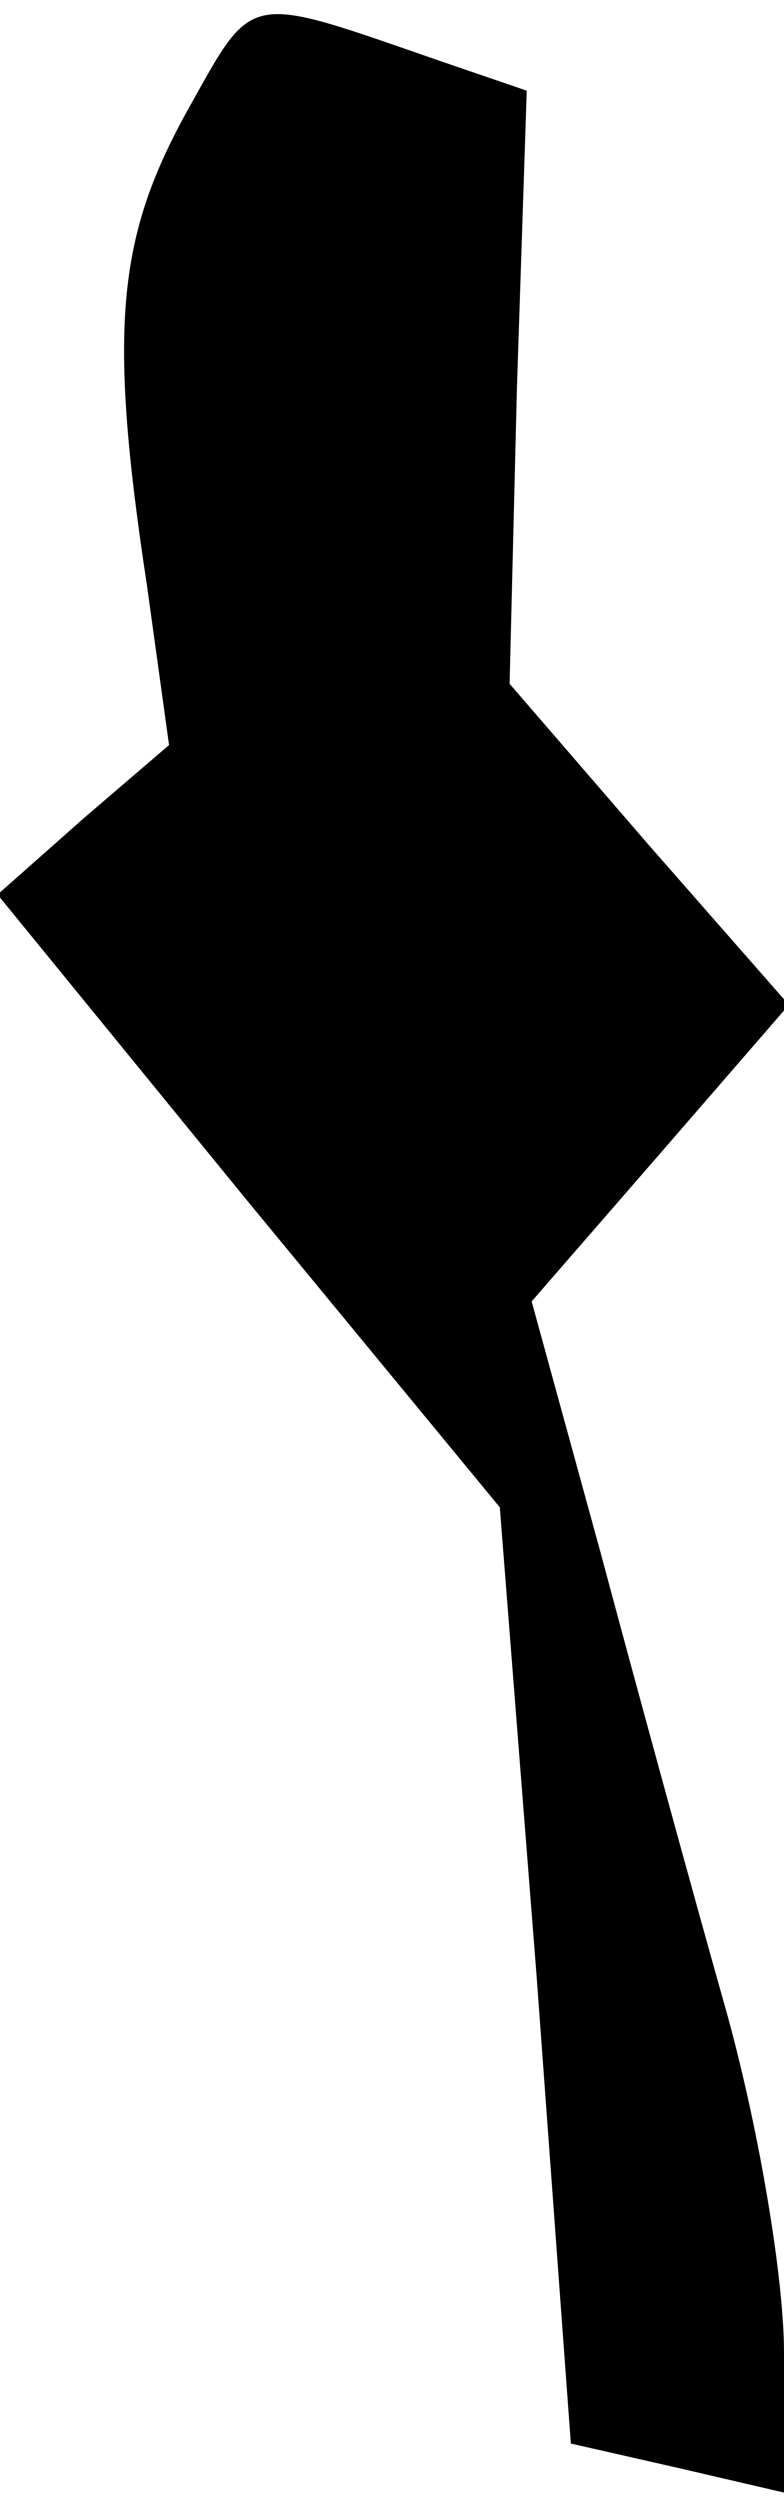 <?xml version="1.0" standalone="no"?>
<!DOCTYPE svg PUBLIC "-//W3C//DTD SVG 20010904//EN"
 "http://www.w3.org/TR/2001/REC-SVG-20010904/DTD/svg10.dtd">
<svg version="1.0" xmlns="http://www.w3.org/2000/svg"
 width="32pt" height="102pt" viewBox="0 0 32 102"
 preserveAspectRatio="xMidYMid meet">
<g transform="translate(0,102) scale(0.1,-0.1)"
fill="#000000" stroke="none">
<path fill="#000000" stroke="none" d="M76 974 c-28 -51 -32 -88 -16 -193 l9
-65 -35 -30 -35 -31 102 -125 103 -125 15 -191 14 -191 44 -10 43 -10 0 57 c0
32 -11 95 -24 141 -13 46 -36 130 -51 186 l-28 102 53 61 52 60 -57 65 -57 66
3 121 4 121 -35 12 c-81 28 -76 29 -104 -21z"/>
</g>
</svg>
